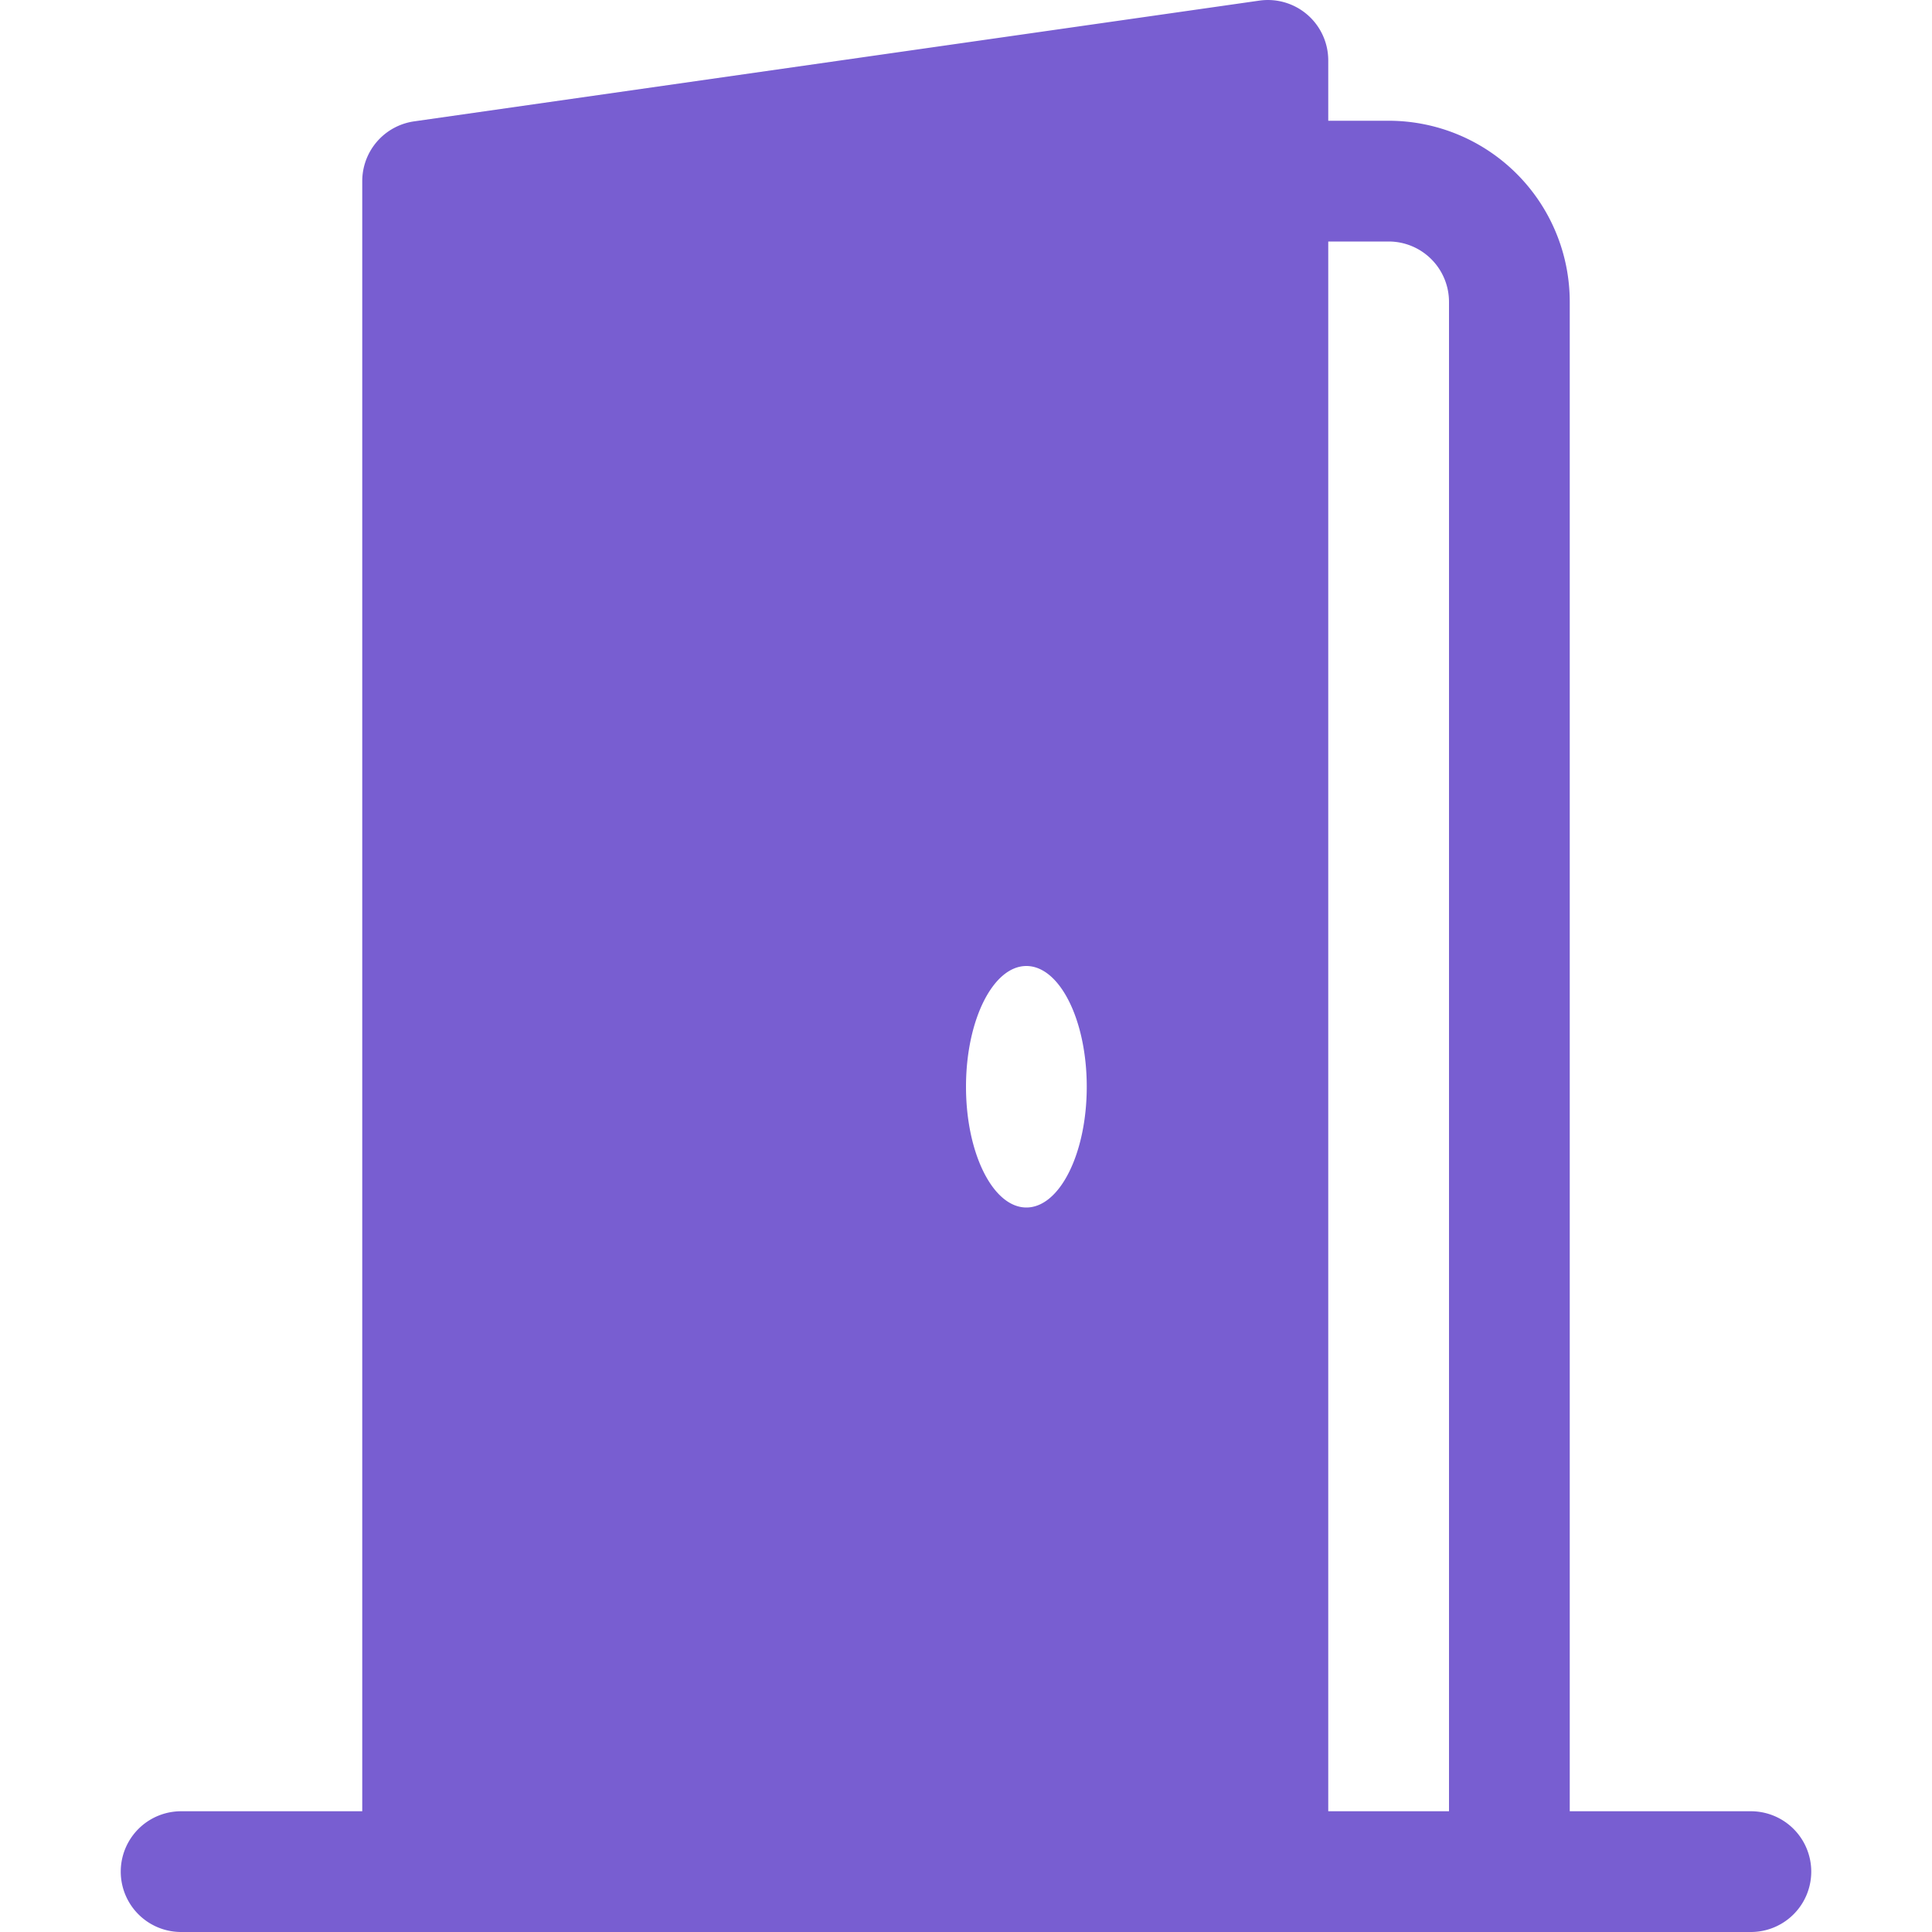 <svg xmlns="http://www.w3.org/2000/svg" width="24" height="24" fill="#785ed1" class="bi bi-door-open-fill" viewBox="0 0 16 16">
  <path d="M1.5 15a.5.5 0 0 0 0 1h13a.5.5 0 0 0 0-1H13V2.5A1.5 1.5 0 0 0 11.5 1H11V.5a.5.5 0 0 0-.57-.495l-7 1A.5.5 0 0 0 3 1.5V15H1.5zM11 2h.5a.5.5 0 0 1 .5.5V15h-1V2zm-2.5 8c-.276 0-.5-.448-.5-1s.224-1 .5-1 .5.448.5 1-.224 1-.5 1z"/>
</svg>